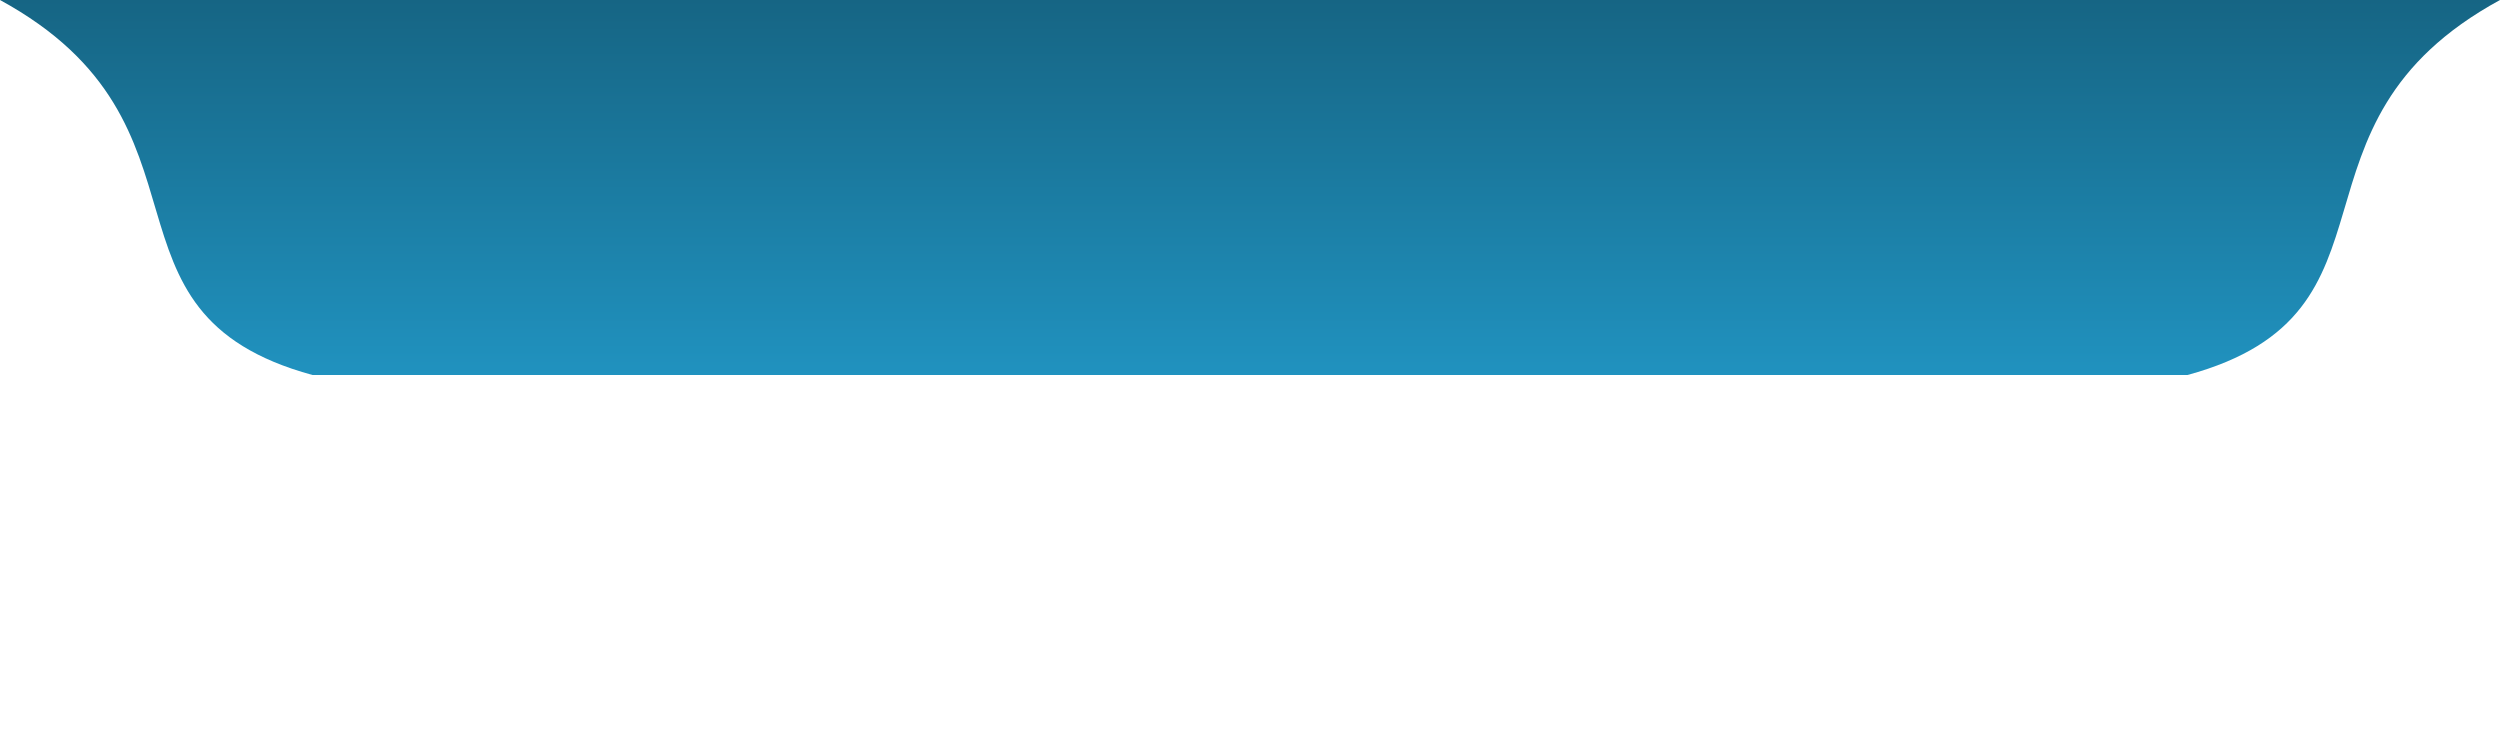 <svg width="200" height="60" xmlns="http://www.w3.org/2000/svg">
 <g filter="url(#shadow)" fill="url('#toolbar-grad')">
  <title>Layer 1</title>
  <path d="m0,0l200,0c-18.333,10 -6.667,25 -25,30l-150,0c-18.333,-5 -6.667,-20 -25,-30z"/>
 </g>
	
	<filter id="shadow" filterUnits="userSpaceOnUse" x="0" y="0"
              width="200" height="100">
        <feGaussianBlur in="SourceAlpha" stdDeviation="8" result="blur"/>
        <feOffset in="blur" dx="0" dy="0" result="offsetBlr" />
        <feFlood flood-color="rgba(0,0,0,.4)"/>
        <feComposite operator="in" in2="offsetBlr" result="colBlur"/>
        <feMerge>
          <feMergeNode in="colBlur"/>
          <feMergeNode in="SourceGraphic"/>
        </feMerge>
      </filter>
	<linearGradient id="toolbar-grad" x1="0" y1="0" x2="0" y2="1">
      <stop style="stop-color:#166584" offset="0%" />
      <stop style="stop-color:#2092bf" offset="100%" />
    </linearGradient>
</svg>